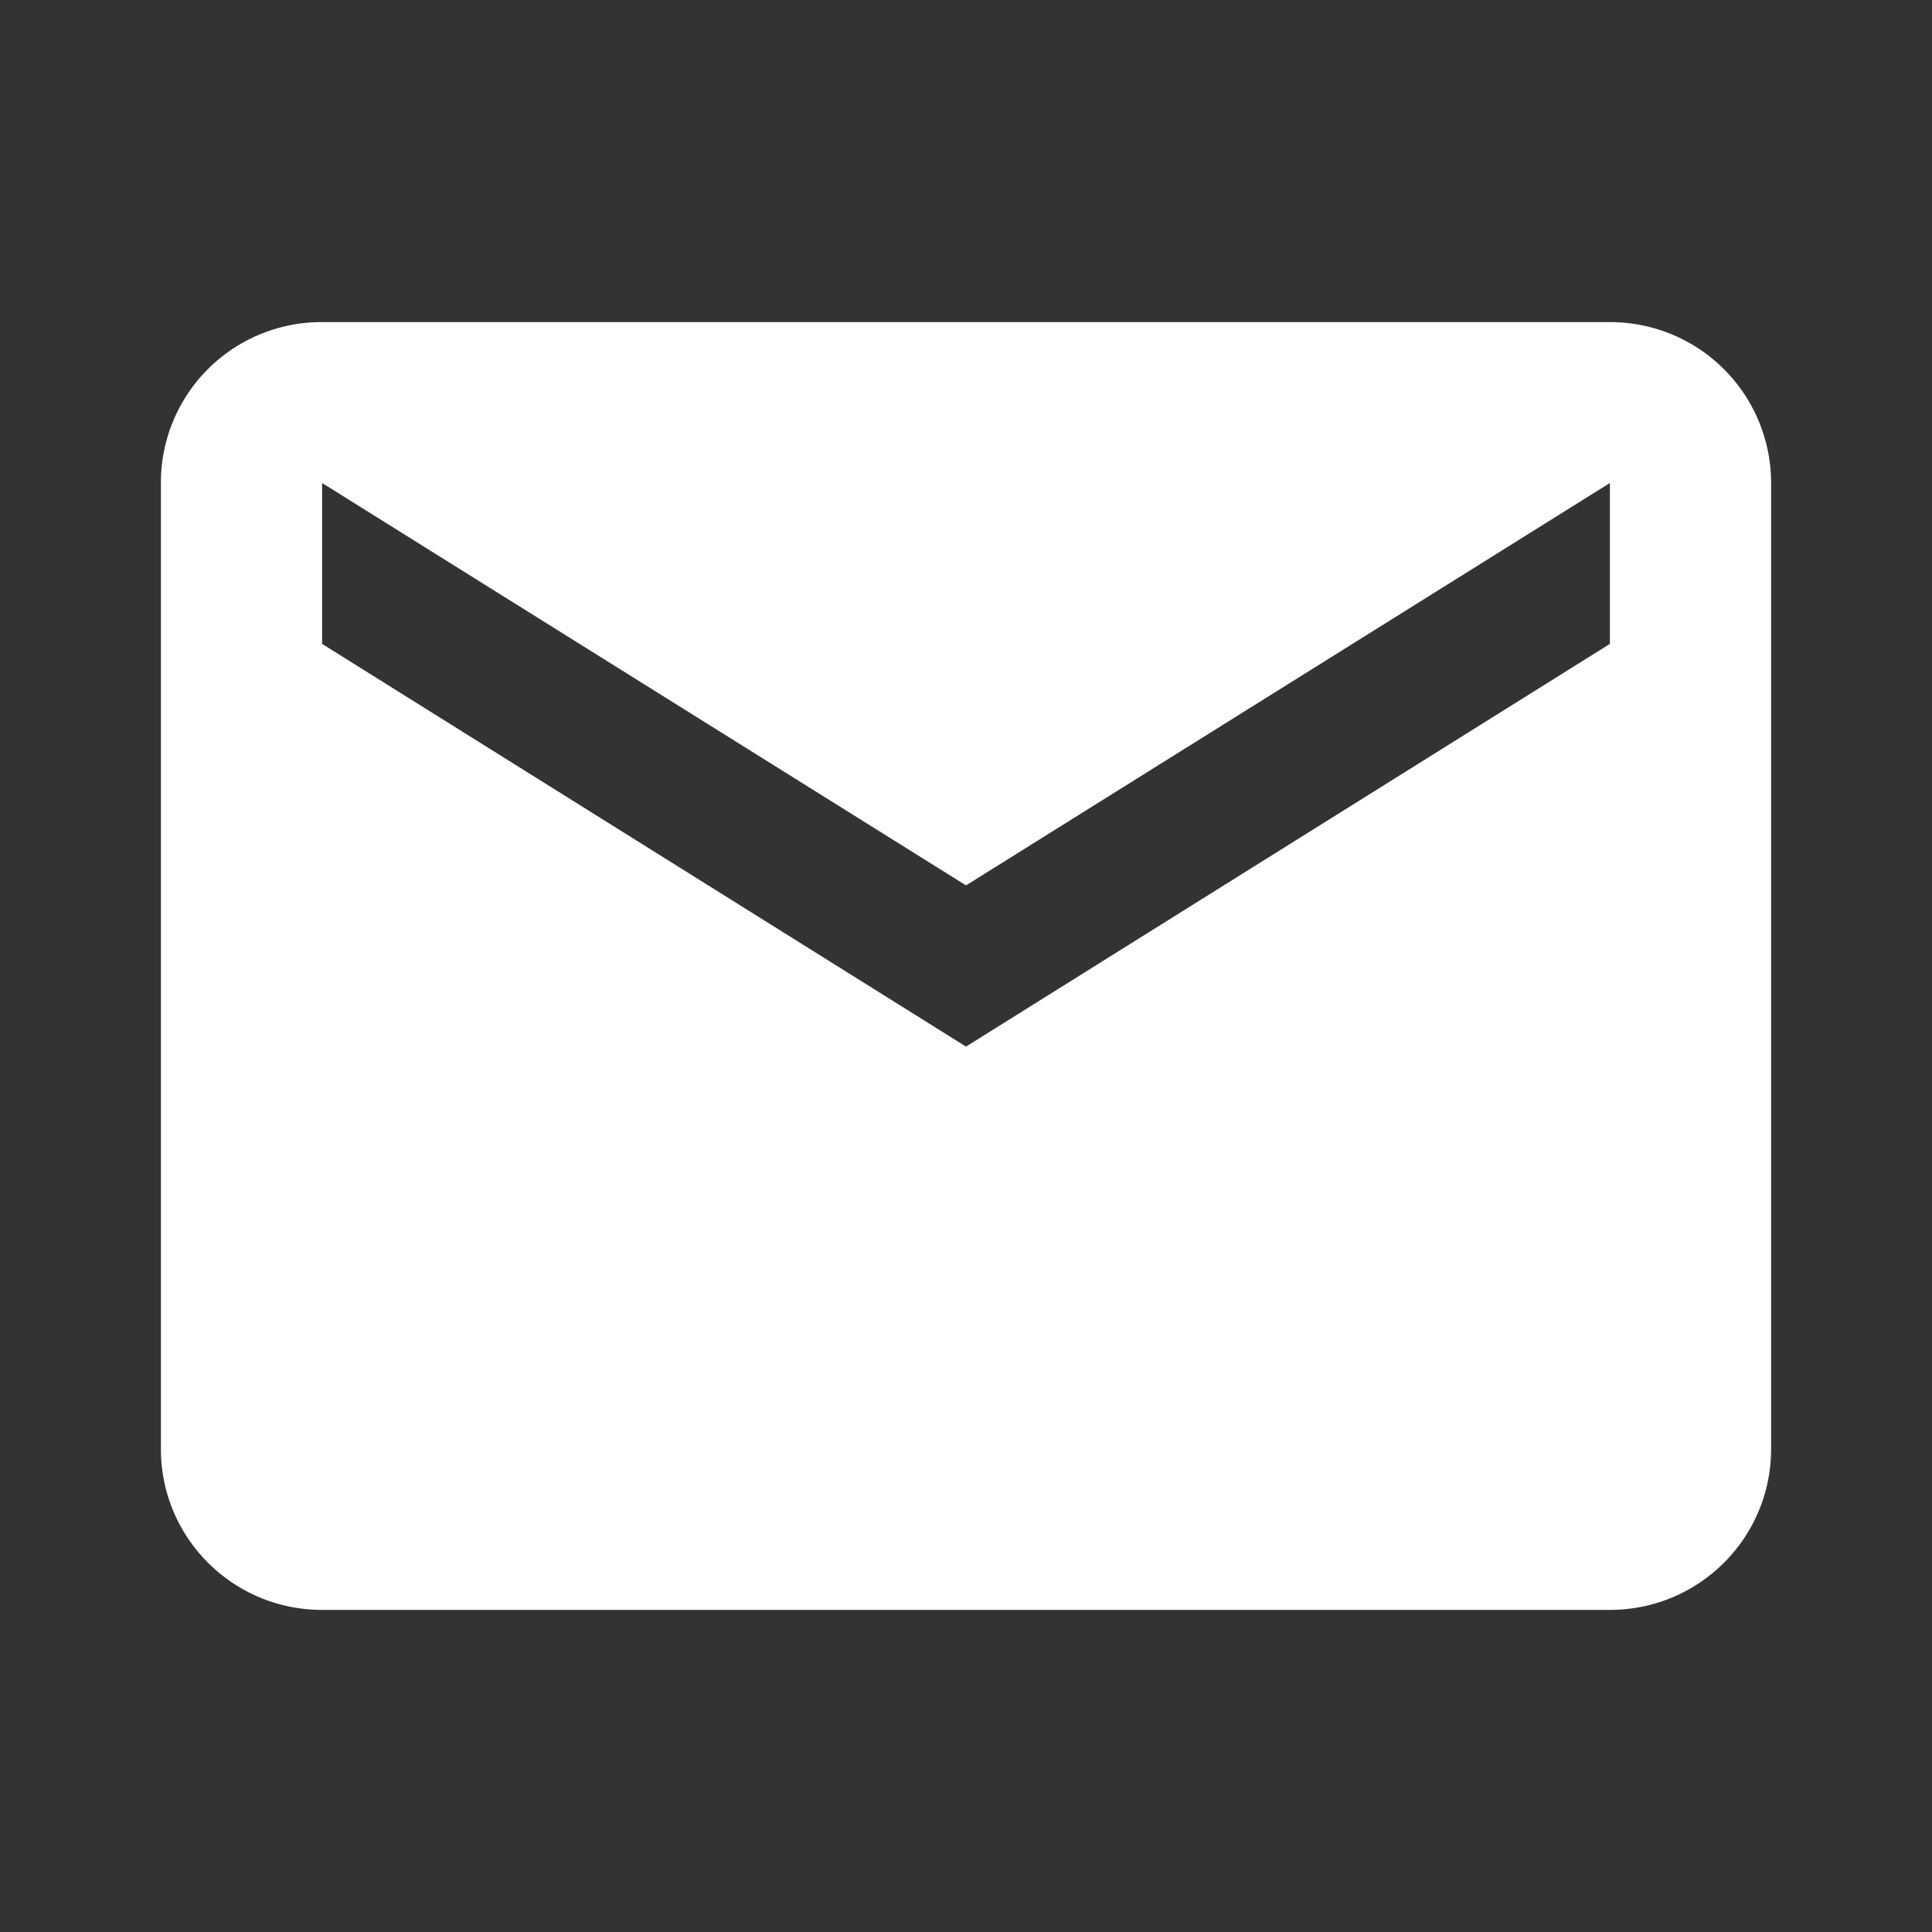 <svg xmlns="http://www.w3.org/2000/svg" width="25" height="25">
    <rect width="100%" height="100%" fill="#333333" stroke="none"/>
    <path style="stroke:none;fill-rule:nonzero;fill:#fff;fill-opacity:1" d="M20.832 8.332 12.5 13.543 4.168 8.332V6.25l8.332 5.207 8.332-5.207m0-2.082H4.168A2.077 2.077 0 0 0 2.082 6.25v12.5c0 1.152.934 2.082 2.086 2.082h16.664c1.152 0 2.086-.93 2.086-2.082V6.25a2.082 2.082 0 0 0-2.086-2.082Zm0 0"/>
</svg>
